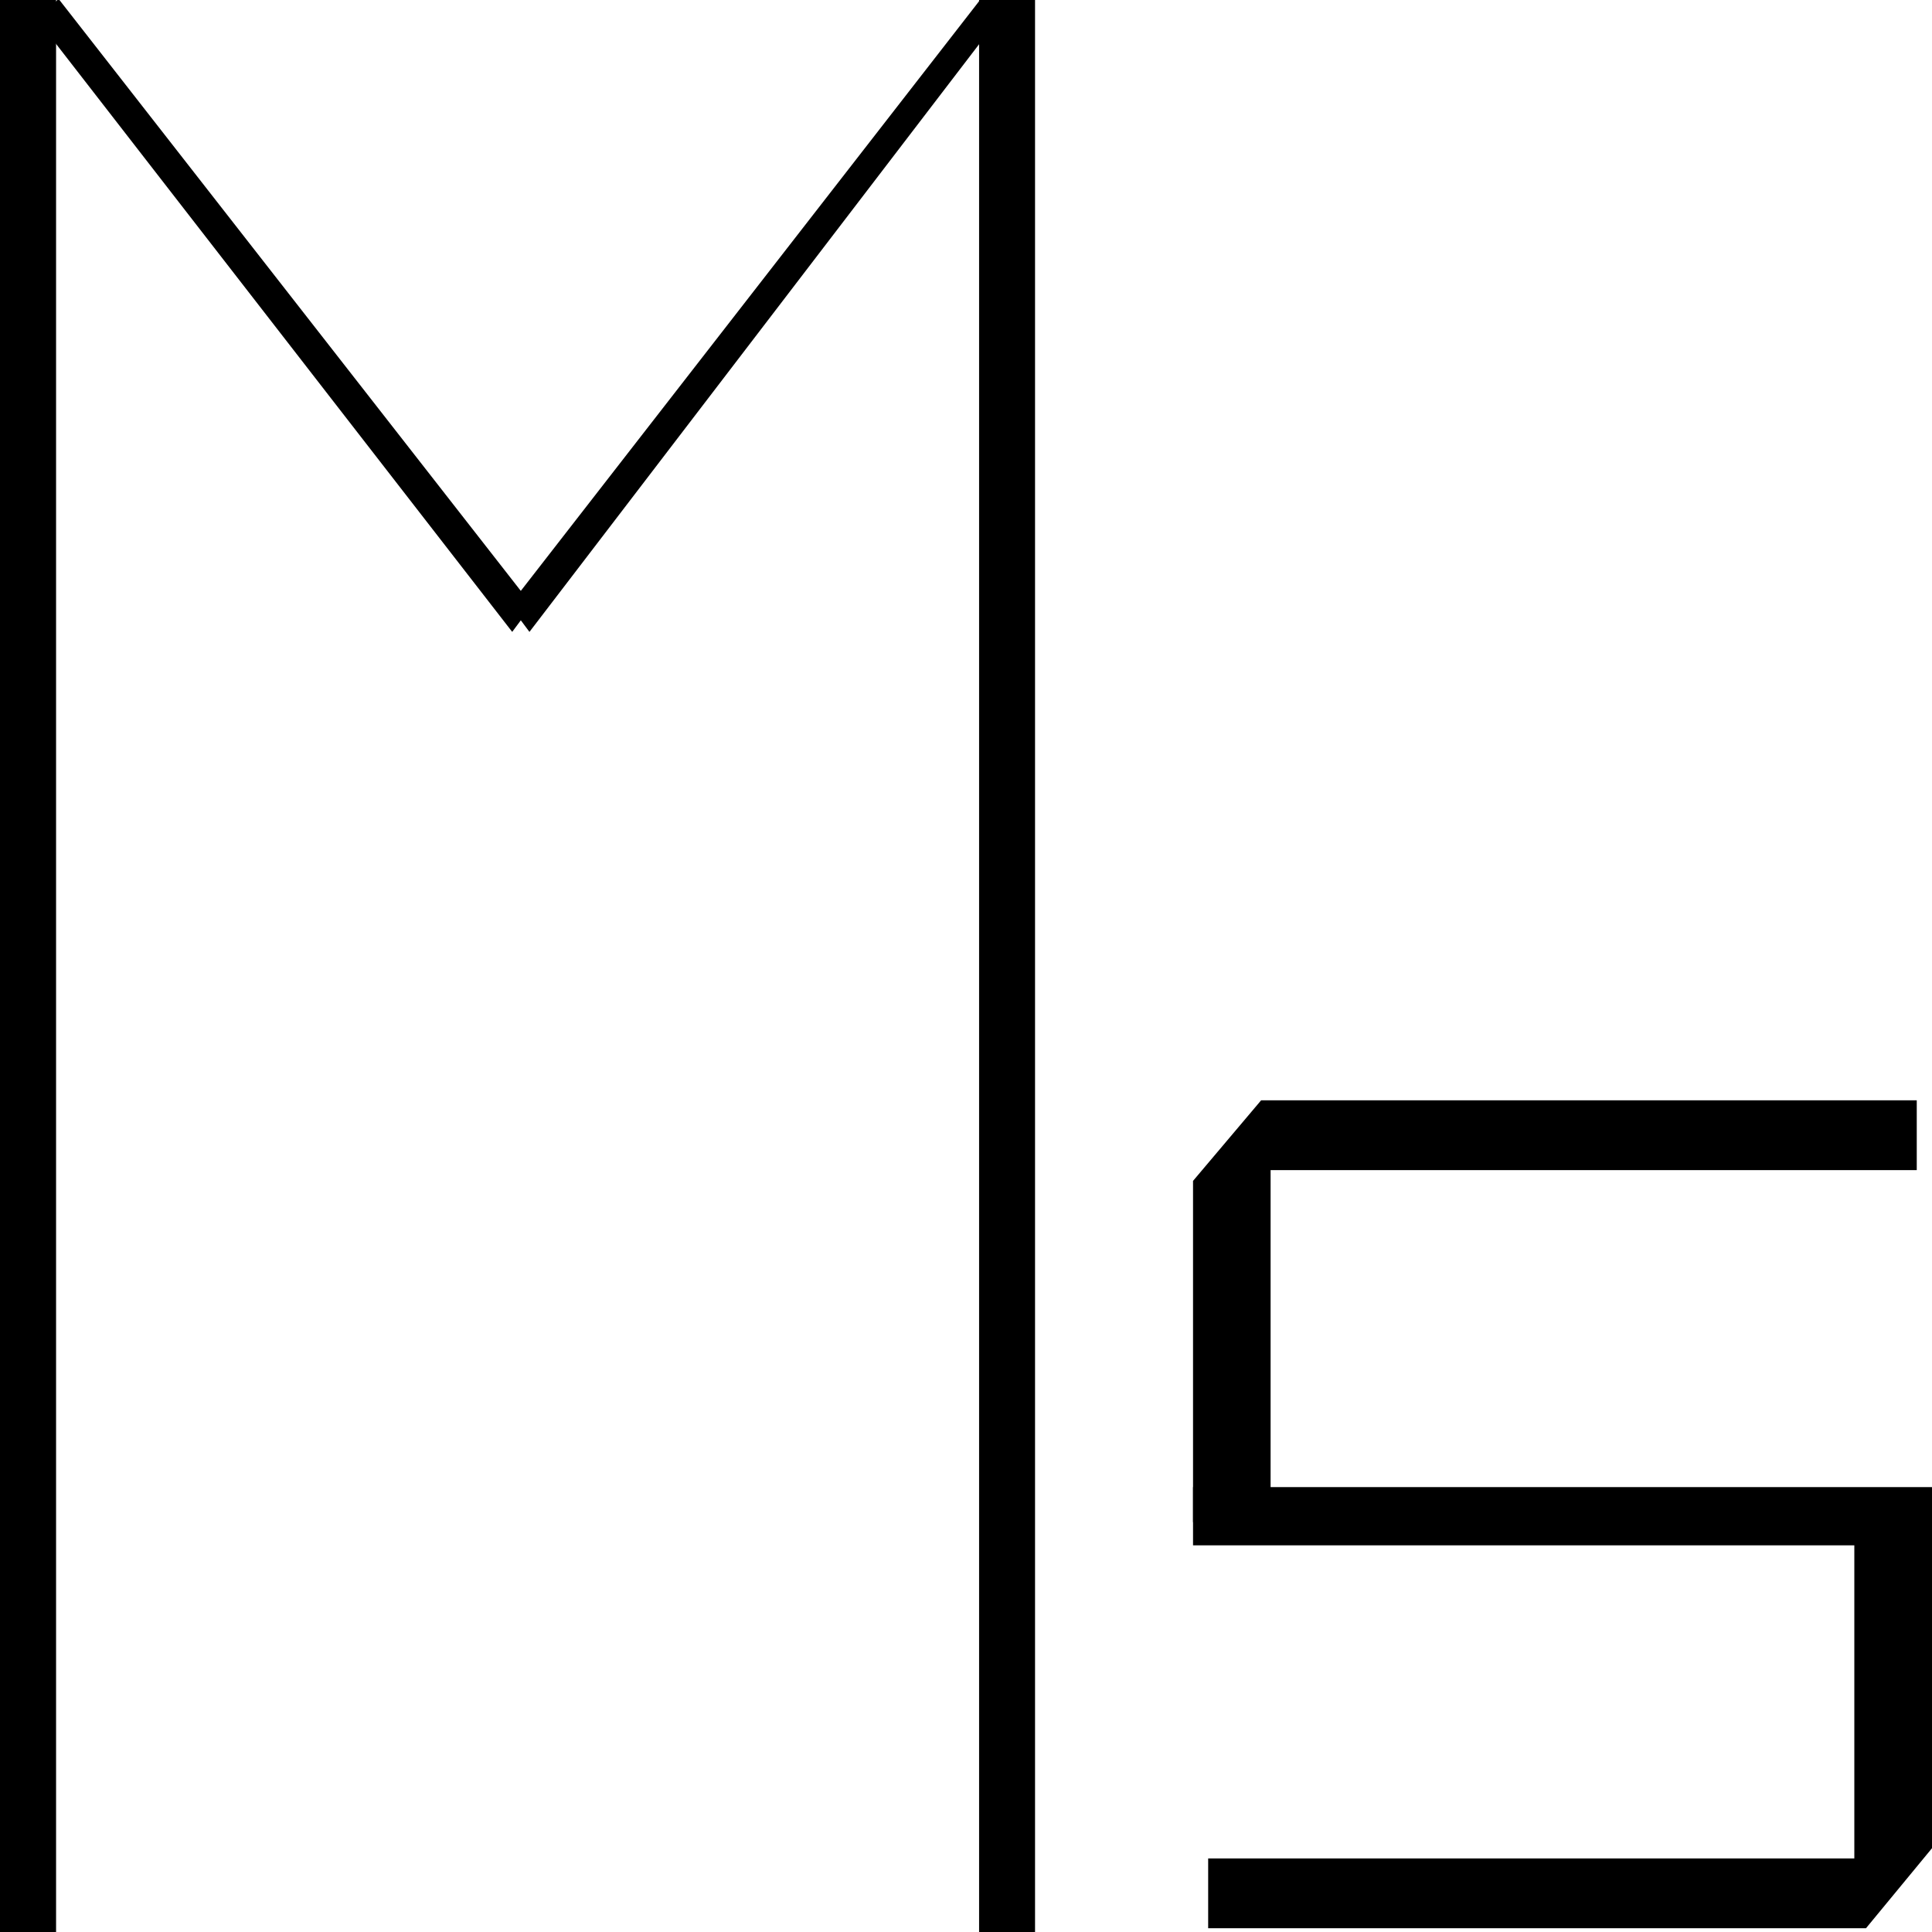 <svg width="150" height="150" viewBox="0 0 150 150" fill="none" xmlns="http://www.w3.org/2000/svg">
<g clip-path="url(#clip0_2109_241545)">
<path d="M0 0H4.195V150H0V0Z" fill="black" stroke="black" stroke-width="0.317"/>
<path d="M76.175 0H80.202V150H76.175V0Z" fill="black" stroke="black" stroke-width="0.317"/>
<path d="M39.766 46.995L76.175 0.148L77.182 1.65L41.108 48.797L39.766 46.995Z" fill="black" stroke="black" stroke-width="0.317"/>
<path d="M41.107 46.995L4.53 0.148L3.188 1.65L39.765 48.797L41.107 46.995Z" fill="black" stroke="black" stroke-width="0.317"/>
<path d="M148.658 90.691V85.586H97.987L92.785 91.742V118.018H98.49V90.691H148.658Z" fill="black" stroke="black" stroke-width="0.317"/>
<path d="M93.96 144.446V149.551H144.799L150 143.245V116.969H144.128V144.446H93.96Z" fill="black" stroke="black" stroke-width="0.317"/>
<path d="M92.785 115.617H150V119.821H92.785V115.617Z" fill="black" stroke="black" stroke-width="0.317"/>
</g>
<defs>
<clipPath id="clip0_2109_241545">
<rect width="150" height="150" fill="white"/>
</clipPath>
</defs>
</svg>

